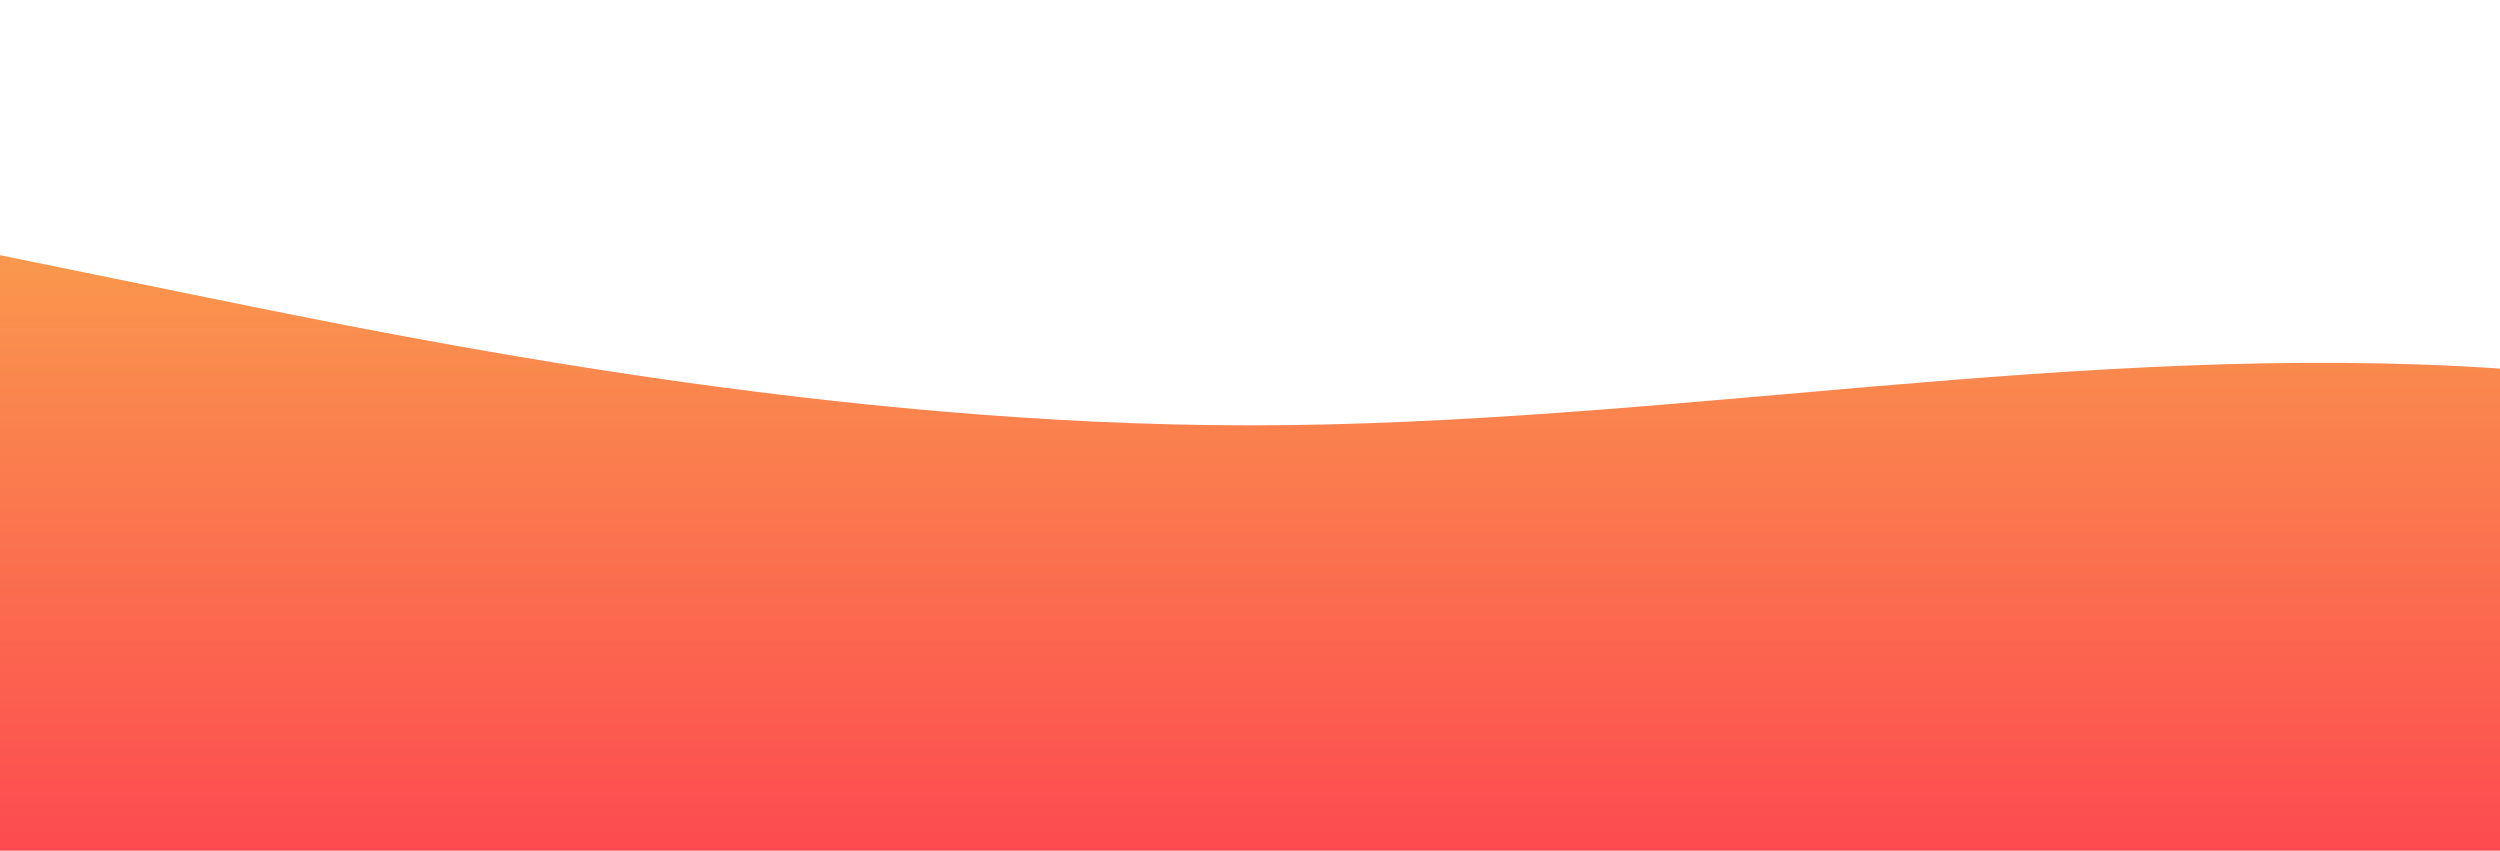 <svg
                        id="wave"
                        style="transform:rotate(0deg); transition: 0.3s"
                        viewBox="0 0 1440 490"
                        version="1.1"
                        xmlns="http://www.w3.org/2000/svg"
                     >
                        <defs>
                           <linearGradient
                              id="sw-gradient-0"
                              x1="0"
                              x2="0"
                              y1="1"
                              y2="0"
                           >
                              <stop
                                 stop-color="rgba(252, 29, 36, 0.8)"
                                 offset="0%"
                              ></stop>
                              <stop
                                 stop-color="rgba(247, 149, 32, 0.8)"
                                 offset="100%"
                              ></stop>
                           </linearGradient>
                        </defs>
                        <path
                           style="transform:translate(0, 0px); opacity:1"
                           fill="url(#sw-gradient-0)"
                           d="M0,147L120,171.5C240,196,480,245,720,245C960,245,1200,196,1440,212.3C1680,229,1920,310,2160,285.8C2400,261,2640,131,2880,114.3C3120,98,3360,196,3600,220.5C3840,245,4080,196,4320,171.5C4560,147,4800,147,5040,138.8C5280,131,5520,114,5760,155.2C6000,196,6240,294,6480,310.3C6720,327,6960,261,7200,269.5C7440,278,7680,359,7920,343C8160,327,8400,212,8640,179.7C8880,147,9120,196,9360,236.8C9600,278,9840,310,10080,302.2C10320,294,10560,245,10800,196C11040,147,11280,98,11520,98C11760,98,12000,147,12240,147C12480,147,12720,98,12960,81.7C13200,65,13440,82,13680,147C13920,212,14160,327,14400,367.5C14640,408,14880,376,15120,310.3C15360,245,15600,147,15840,130.7C16080,114,16320,180,16560,228.7C16800,278,17040,310,17160,326.7L17280,343L17280,490L17160,490C17040,490,16800,490,16560,490C16320,490,16080,490,15840,490C15600,490,15360,490,15120,490C14880,490,14640,490,14400,490C14160,490,13920,490,13680,490C13440,490,13200,490,12960,490C12720,490,12480,490,12240,490C12000,490,11760,490,11520,490C11280,490,11040,490,10800,490C10560,490,10320,490,10080,490C9840,490,9600,490,9360,490C9120,490,8880,490,8640,490C8400,490,8160,490,7920,490C7680,490,7440,490,7200,490C6960,490,6720,490,6480,490C6240,490,6000,490,5760,490C5520,490,5280,490,5040,490C4800,490,4560,490,4320,490C4080,490,3840,490,3600,490C3360,490,3120,490,2880,490C2640,490,2400,490,2160,490C1920,490,1680,490,1440,490C1200,490,960,490,720,490C480,490,240,490,120,490L0,490Z"
                        ></path>
                     </svg>